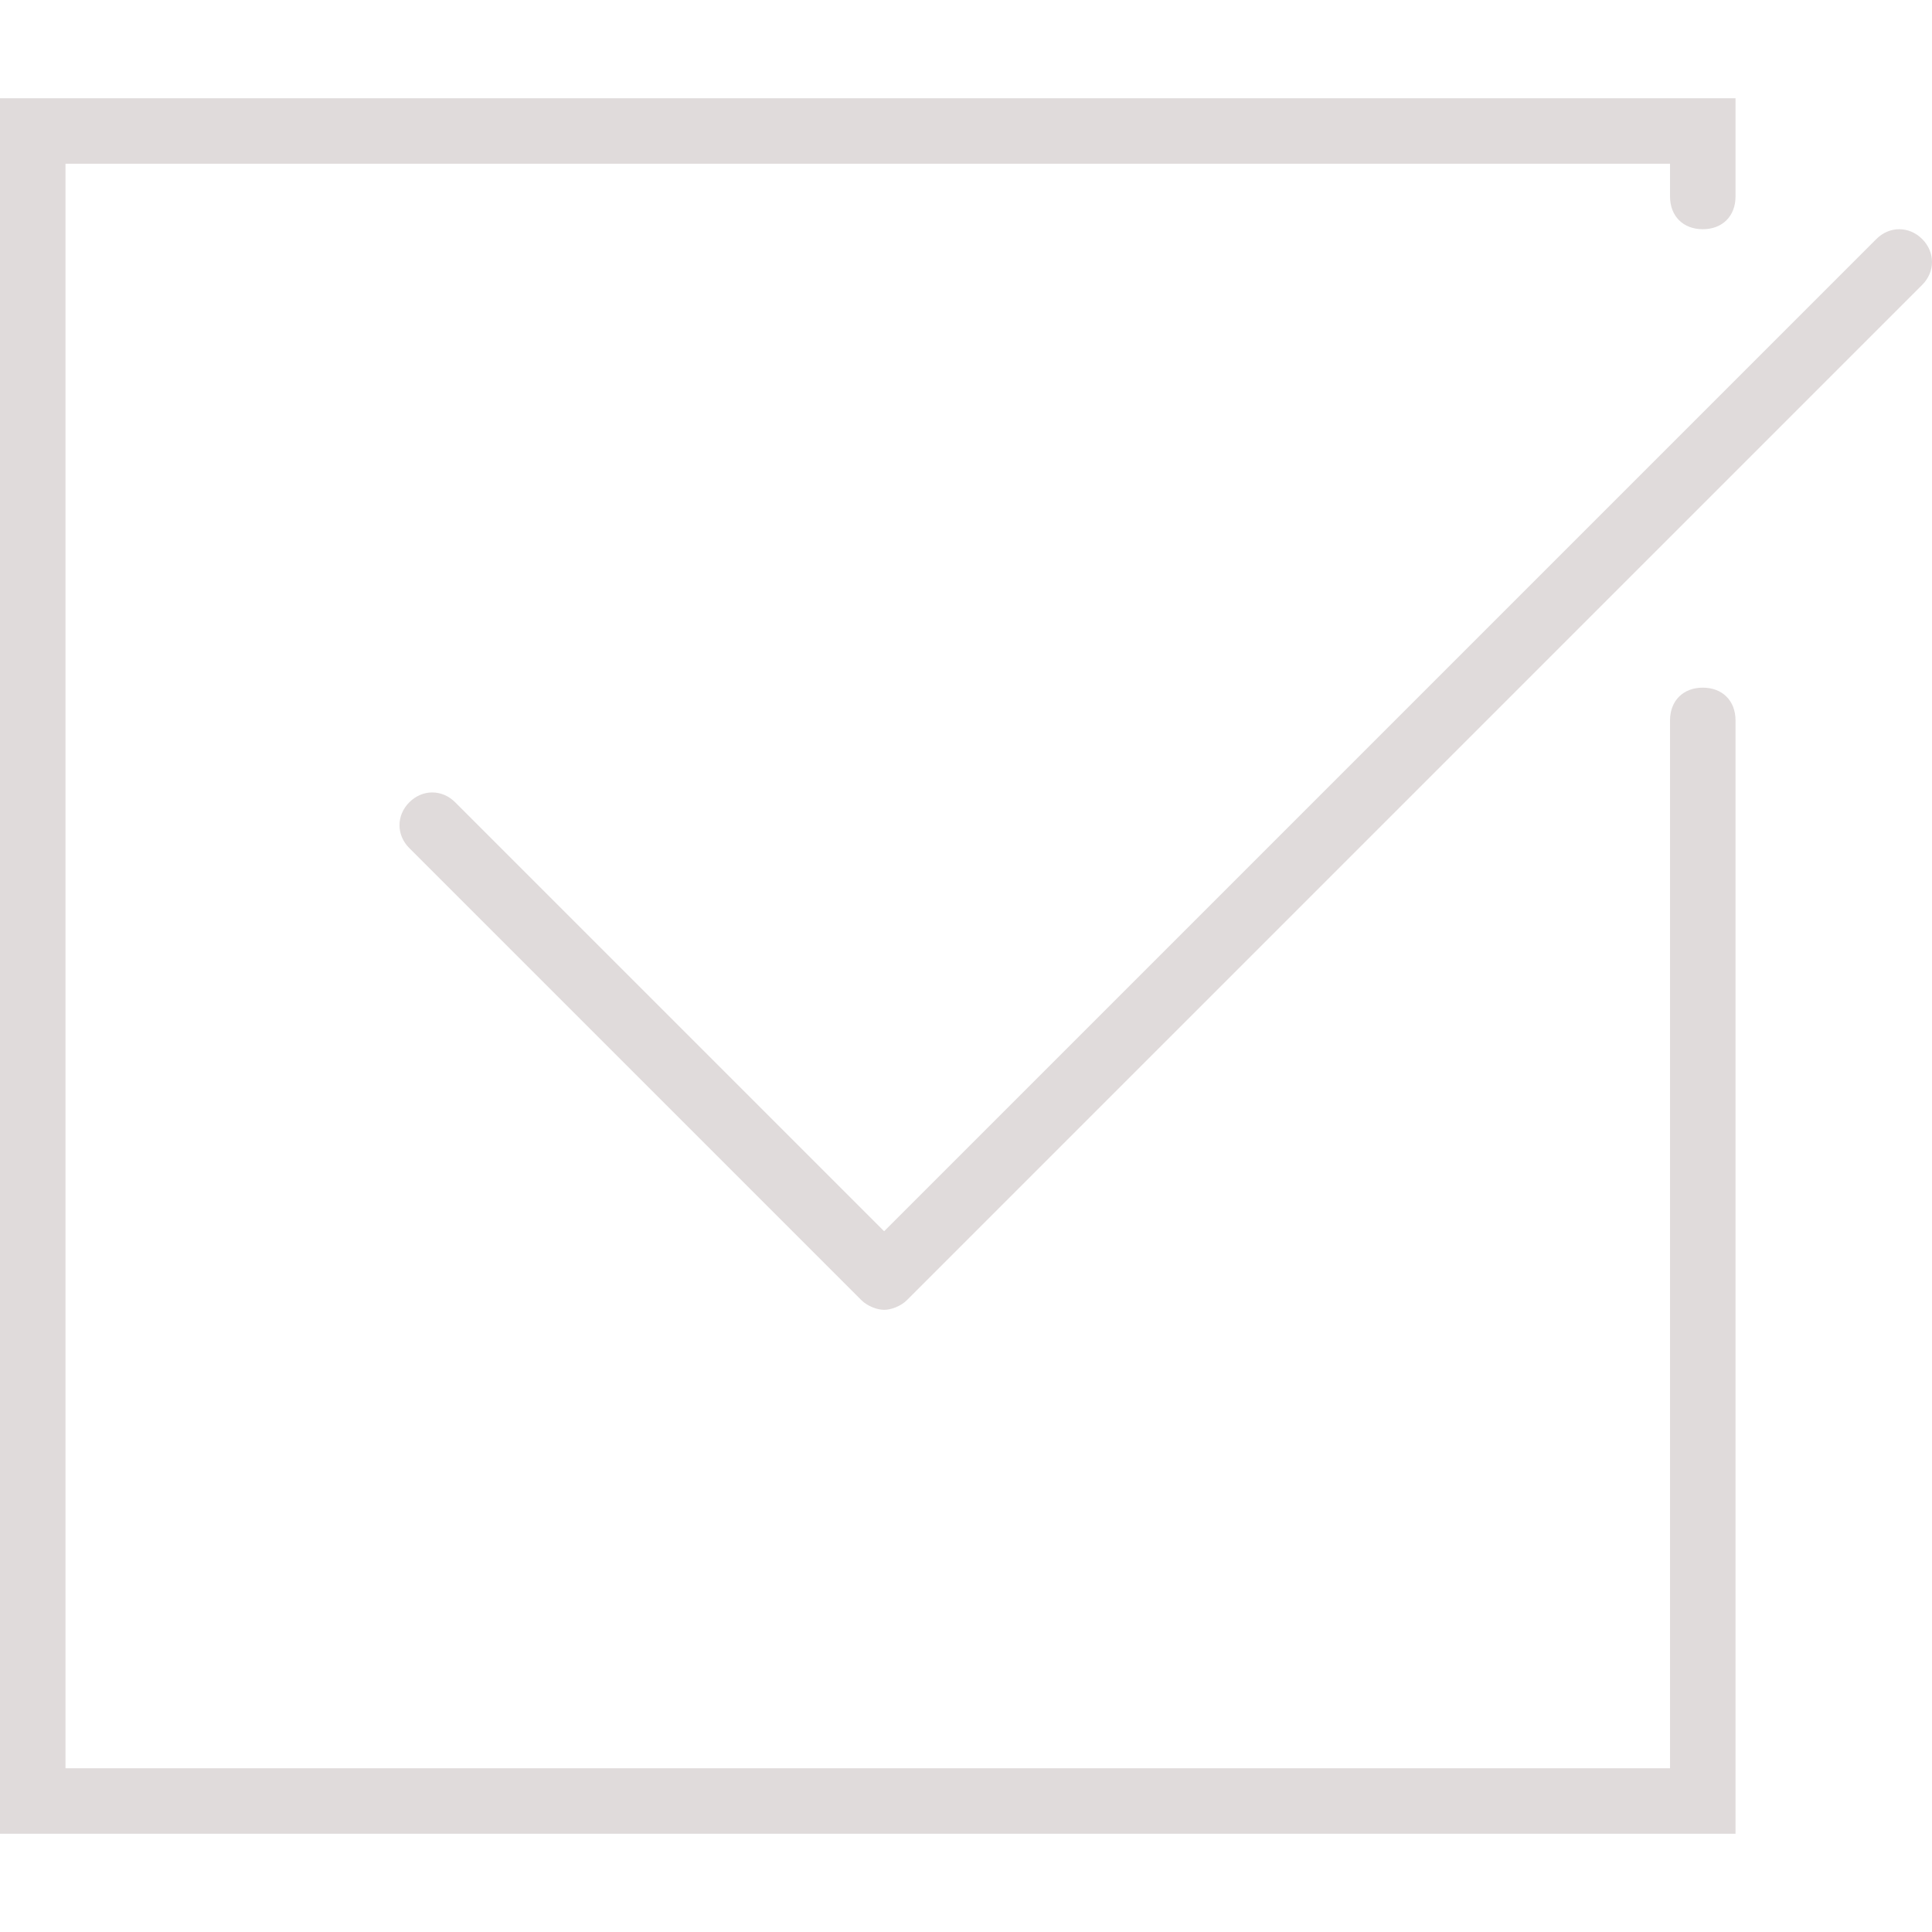 <?xml version="1.0" encoding="utf-8"?>
<!-- Generator: Adobe Illustrator 19.2.1, SVG Export Plug-In . SVG Version: 6.00 Build 0)  -->
<svg version="1.1" id="Capa_1" xmlns="http://www.w3.org/2000/svg" xmlns:xlink="http://www.w3.org/1999/xlink" x="0px" y="0px"
	 viewBox="0 0 59 59" style="enable-background:new 0 0 59 59;" xml:space="preserve">
<style type="text/css">
	.st0{fill:#E0DBDB;}
</style>
<g>
	<path class="st0" d="M52,21c-0.6,0-1,0.4-1,1v32H2V5h49v1c0,0.6,0.4,1,1,1s1-0.4,1-1V3H0v53h53V22C53,21.4,52.6,21,52,21z"/>
	<path class="st0" d="M58.7,7.3c-0.4-0.4-1-0.4-1.4,0L27,37.6L13.9,24.5c-0.4-0.4-1-0.4-1.4,0s-0.4,1,0,1.4l13.8,13.8
		c0.2,0.2,0.5,0.3,0.7,0.3s0.5-0.1,0.7-0.3l31-31C59.1,8.3,59.1,7.7,58.7,7.3z"/>
</g>
</svg>
